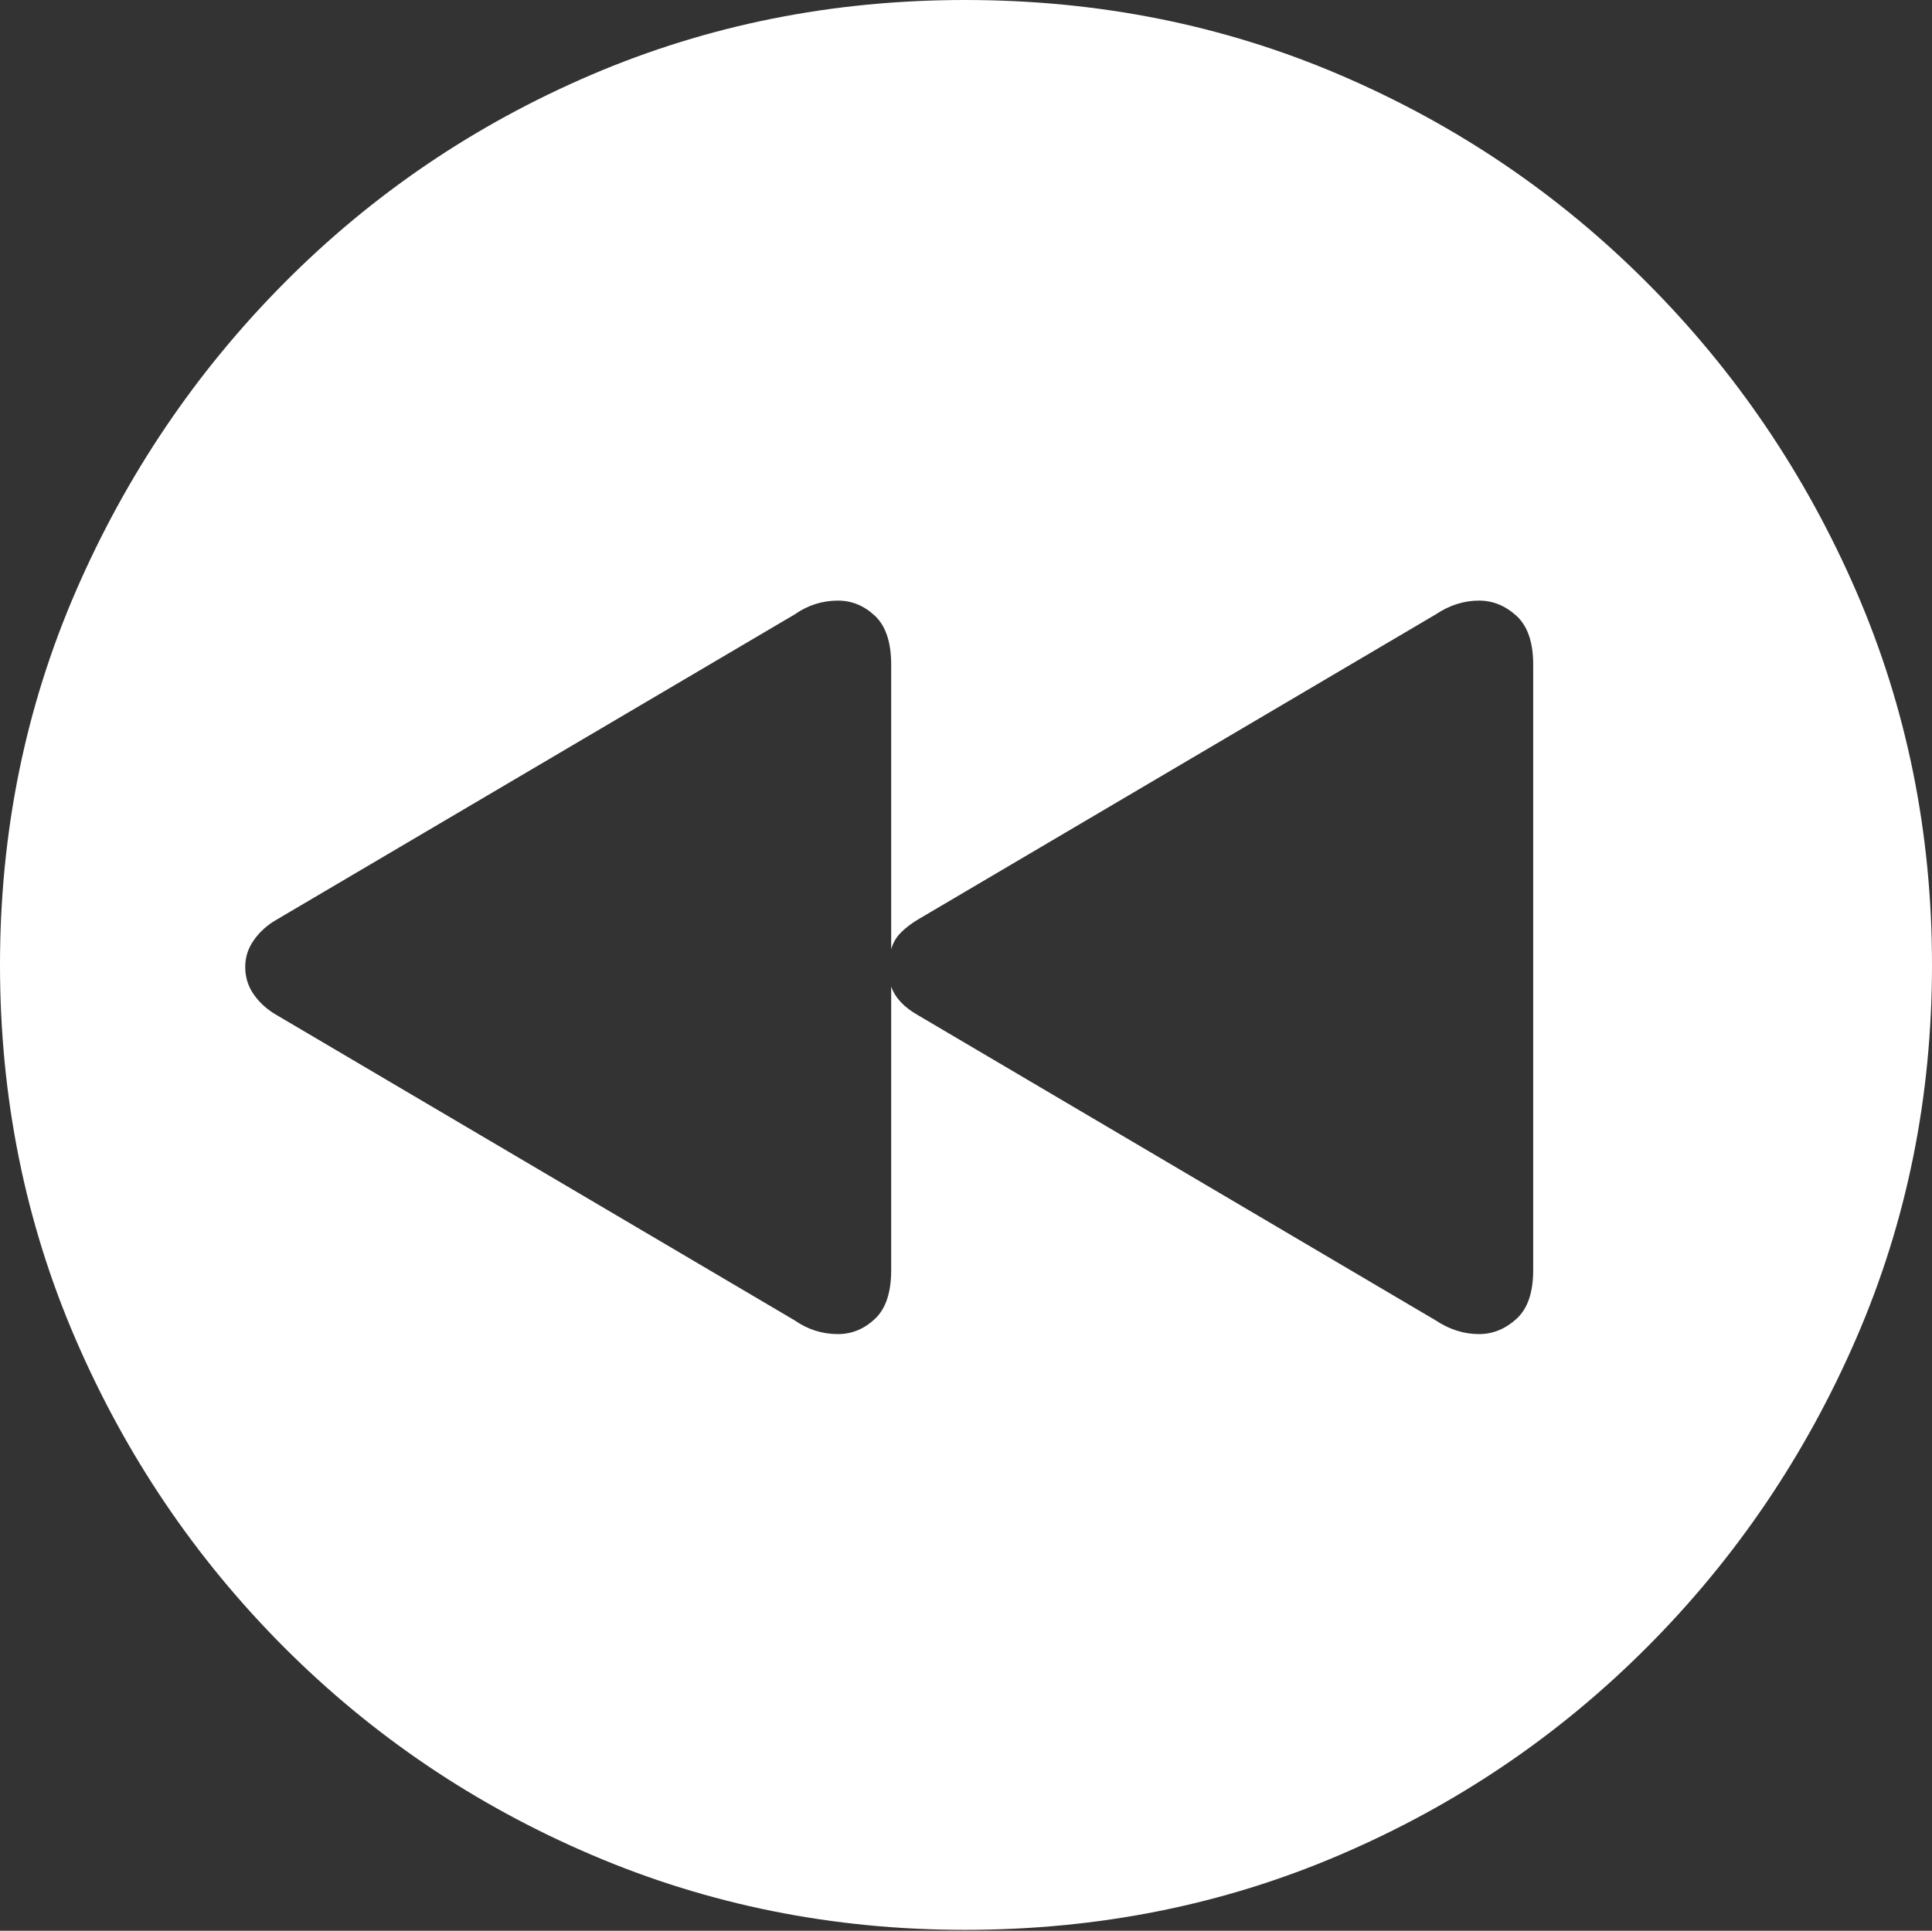 <?xml version="1.0" encoding="UTF-8"?>
<!--Generator: Apple Native CoreSVG 175-->
<!DOCTYPE svg
PUBLIC "-//W3C//DTD SVG 1.1//EN"
       "http://www.w3.org/Graphics/SVG/1.1/DTD/svg11.dtd">
<svg version="1.1" xmlns="http://www.w3.org/2000/svg" xmlns:xlink="http://www.w3.org/1999/xlink" width="19.16" height="19.15">
 <rect width="100%" height="100%" fill="#333333" stroke="none"/>
 <g>
  <rect height="19.15" opacity="0" width="19.16" x="0" y="0"/>
  <path d="M9.57 19.141Q11.553 19.141 13.286 18.398Q15.02 17.656 16.338 16.333Q17.656 15.01 18.408 13.276Q19.16 11.543 19.16 9.57Q19.16 7.598 18.408 5.864Q17.656 4.131 16.338 2.808Q15.02 1.484 13.286 0.742Q11.553 0 9.57 0Q7.598 0 5.864 0.742Q4.131 1.484 2.817 2.808Q1.504 4.131 0.752 5.864Q0 7.598 0 9.57Q0 11.543 0.747 13.276Q1.494 15.01 2.812 16.333Q4.131 17.656 5.869 18.398Q7.607 19.141 9.57 19.141ZM2.432 9.59Q2.432 9.443 2.52 9.321Q2.607 9.199 2.744 9.121L7.881 6.094Q8.076 5.957 8.311 5.957Q8.516 5.957 8.677 6.108Q8.838 6.26 8.838 6.592L8.838 9.414Q8.867 9.316 8.936 9.248Q9.004 9.18 9.102 9.121L14.238 6.094Q14.443 5.957 14.668 5.957Q14.873 5.957 15.039 6.108Q15.205 6.26 15.205 6.592L15.205 12.598Q15.205 12.93 15.039 13.081Q14.873 13.232 14.668 13.232Q14.443 13.232 14.238 13.096L9.102 10.068Q8.896 9.951 8.838 9.785L8.838 12.598Q8.838 12.93 8.677 13.081Q8.516 13.232 8.311 13.232Q8.076 13.232 7.881 13.096L2.744 10.068Q2.607 9.99 2.52 9.868Q2.432 9.746 2.432 9.59Z" fill="#ffffff"/>
 </g>
</svg>
